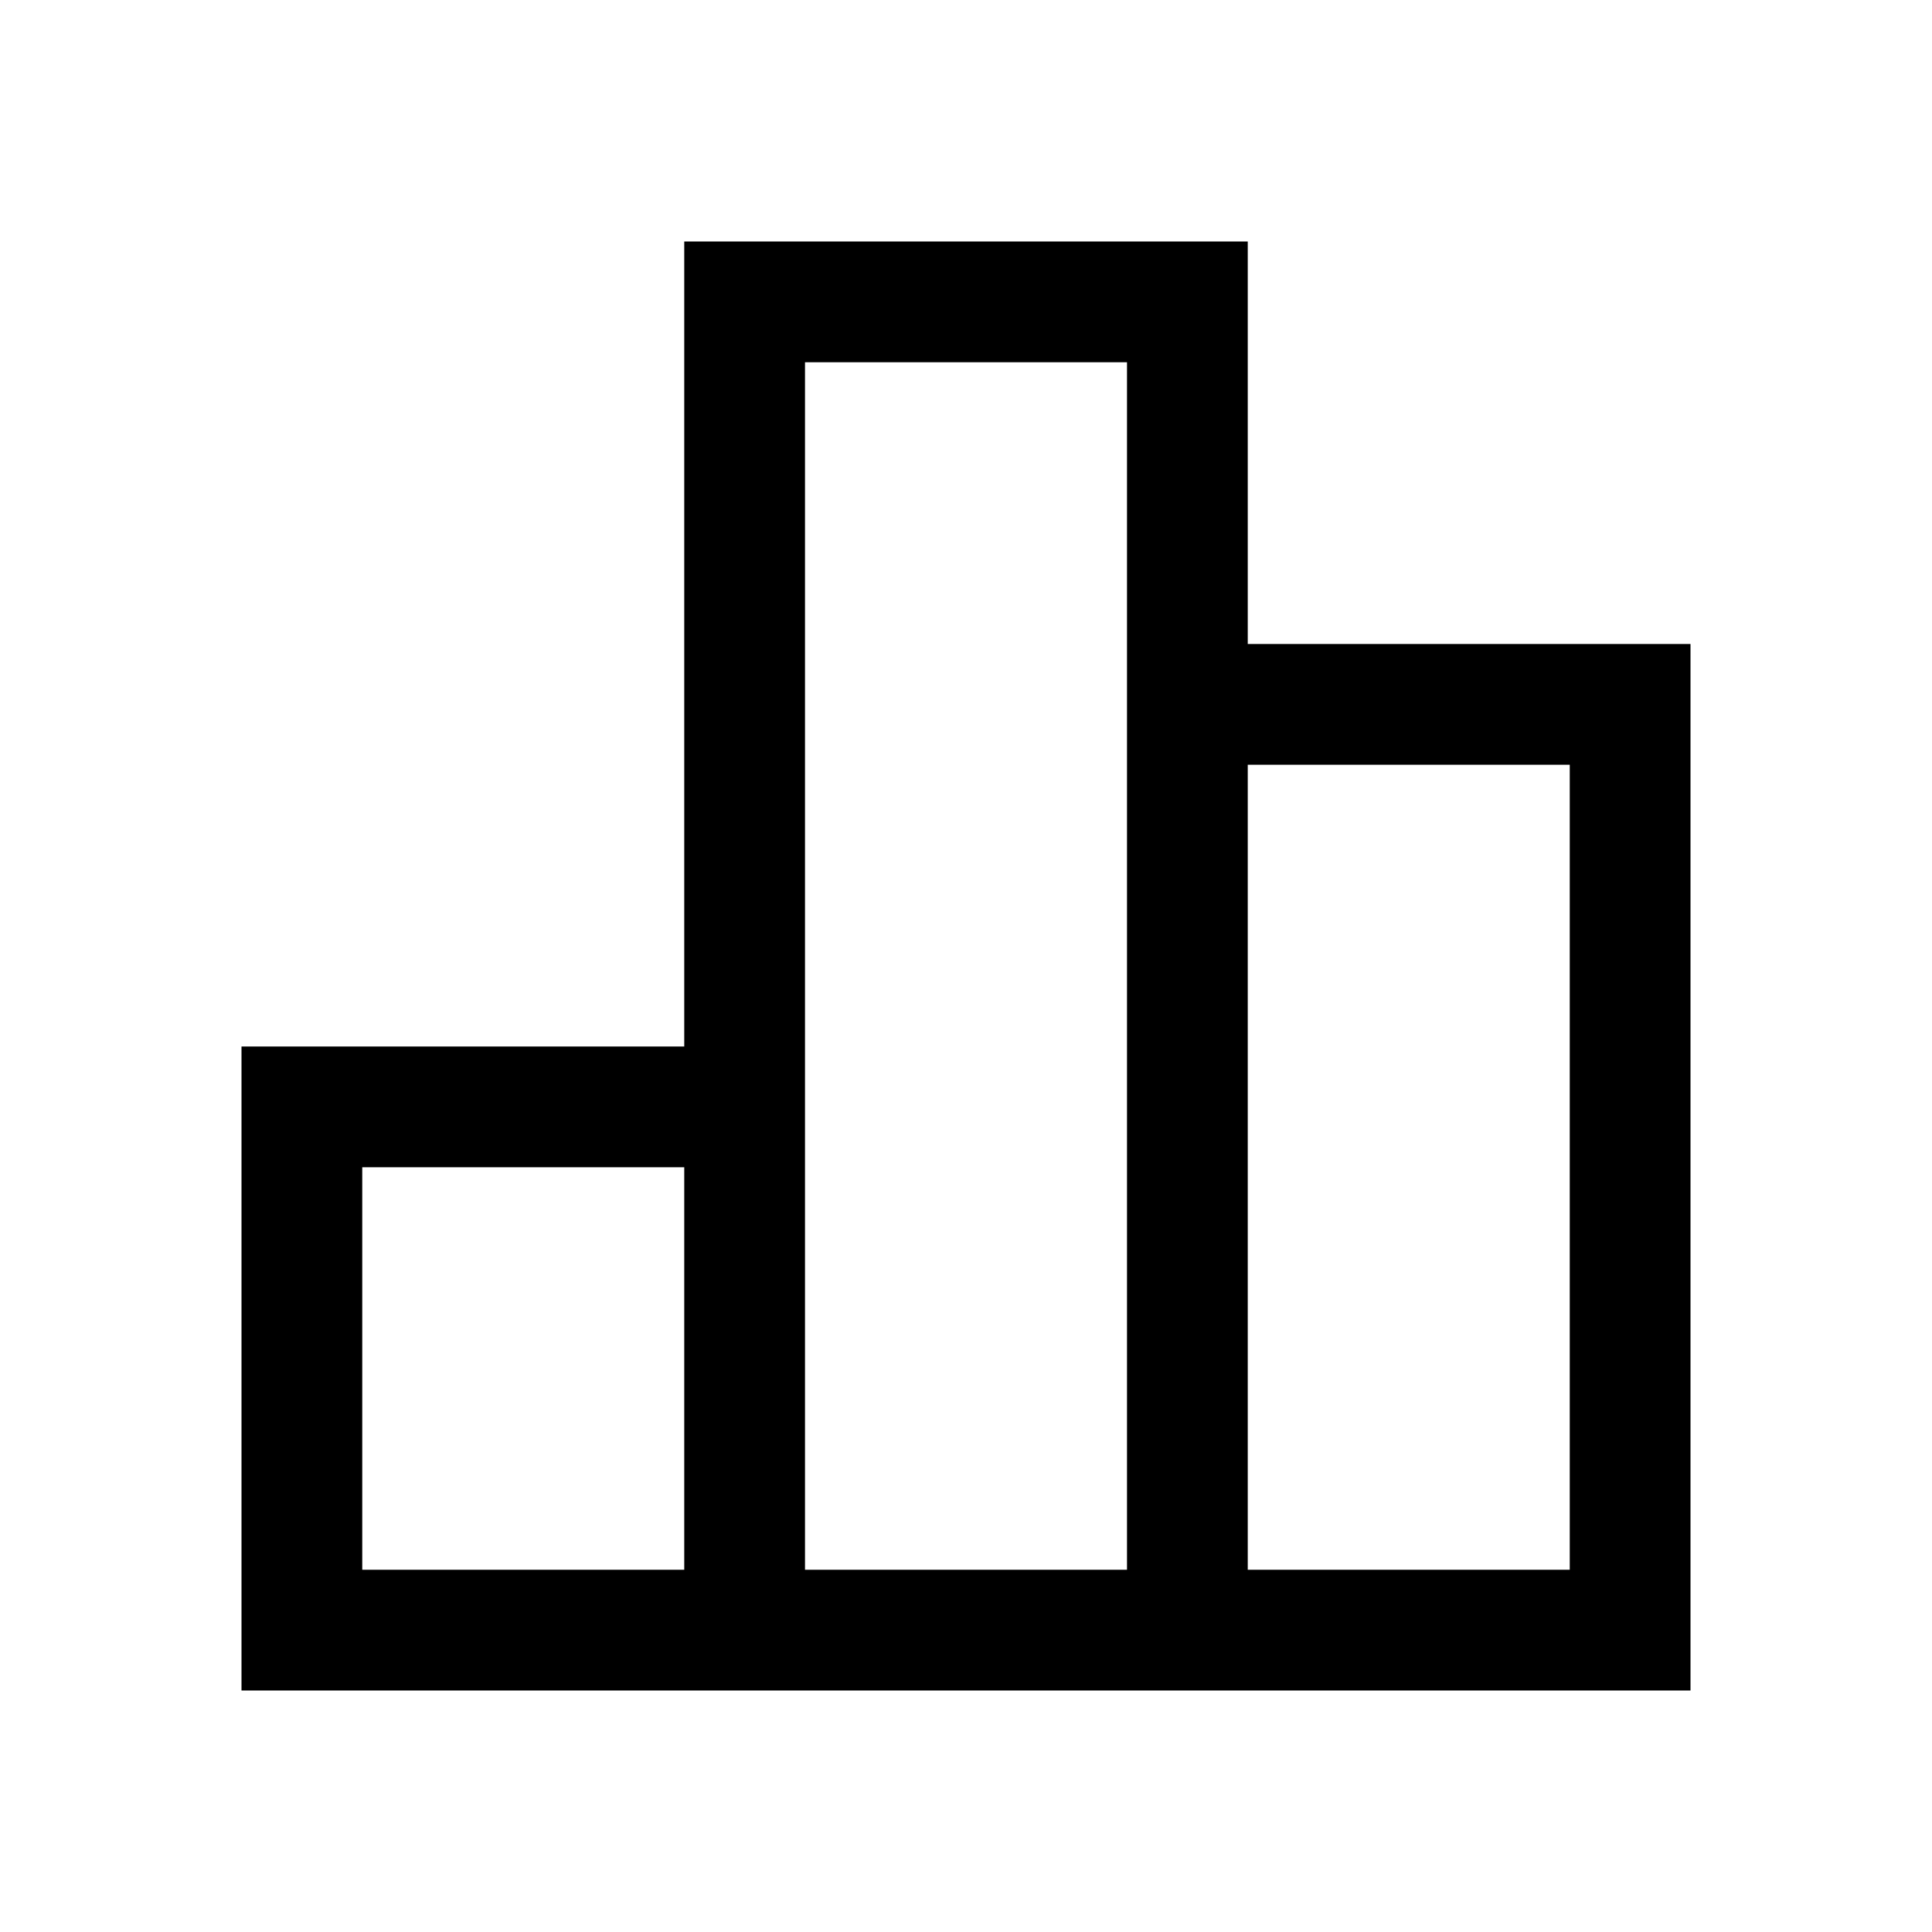 <svg width="24" height="24" viewBox="0 0 24 24" fill="none" xmlns="http://www.w3.org/2000/svg">
<path d="M9.25 20.25V13.75H3.75V20.25H9.25ZM9.25 20.25H14.75M9.25 20.25V3.75H14.75V20.25M14.75 20.25H20.25V8.75H14.75V20.25Z" stroke="black" stroke-width="1.5" stroke-linecap="square"/>
</svg>
